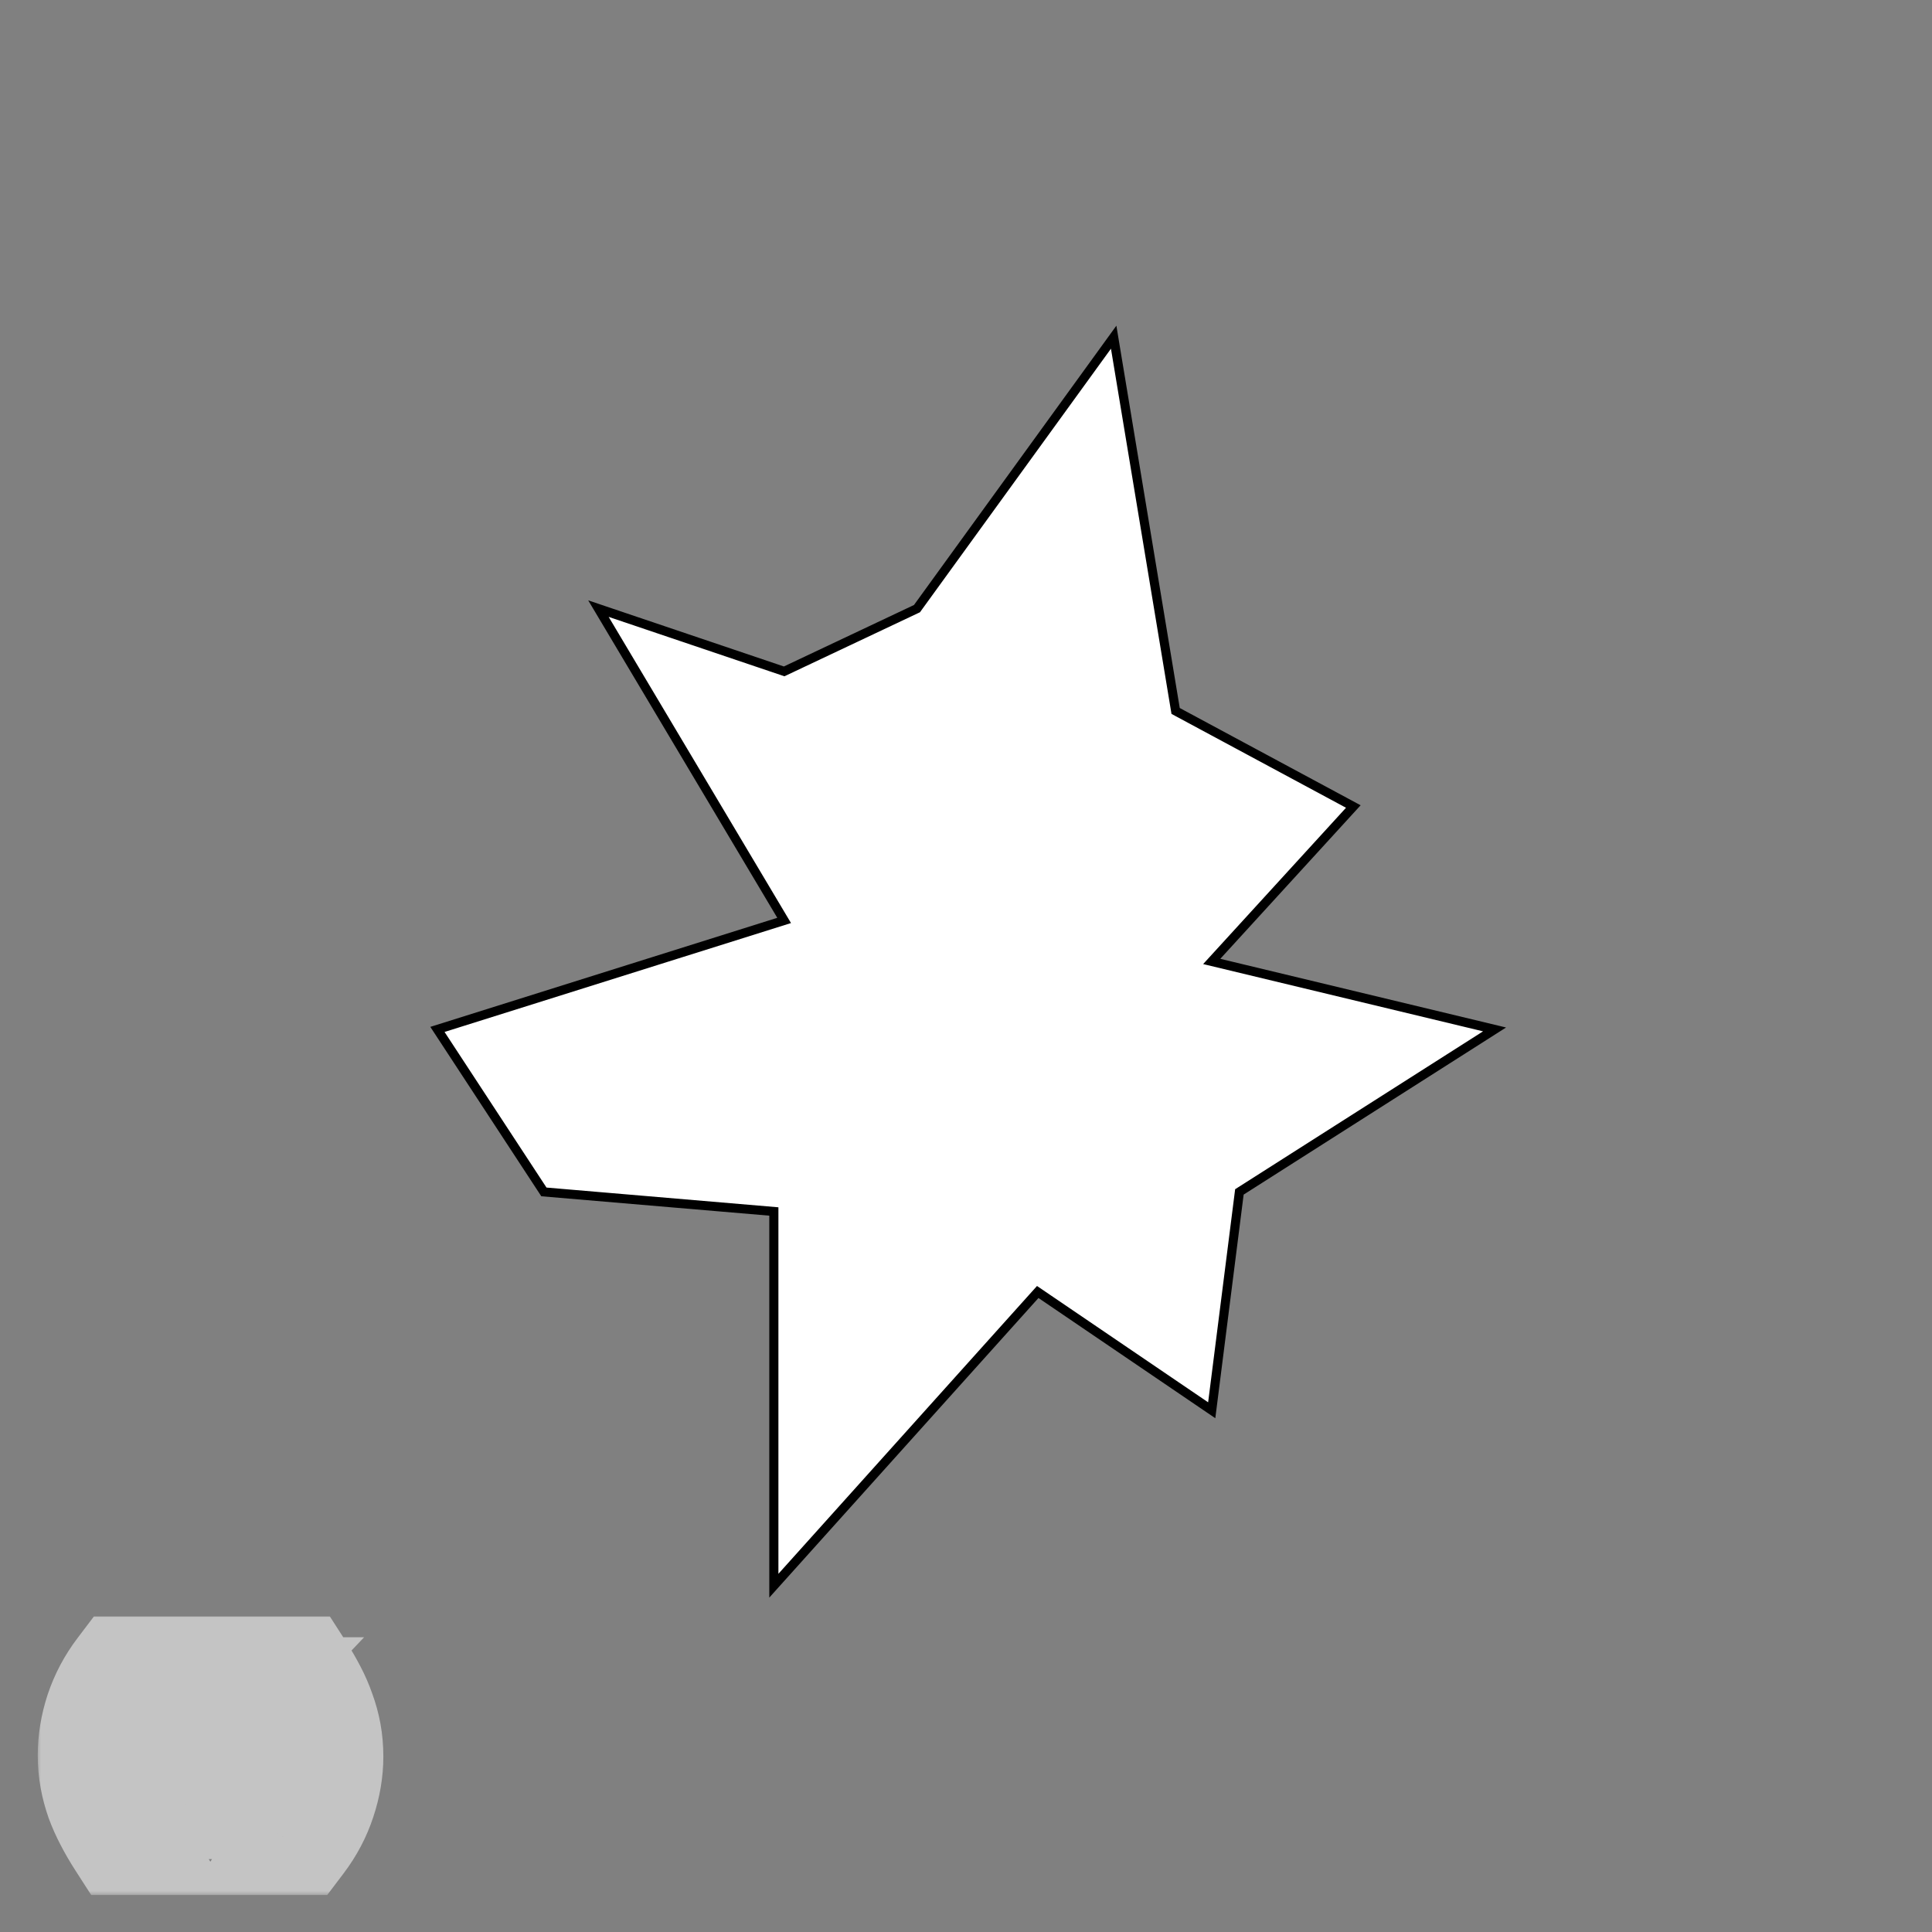 <svg width="212" height="212" viewBox="0 0 212 212" fill="none" xmlns="http://www.w3.org/2000/svg">
<rect x="0" y="0" width="212" height="212" fill="#808080" stroke="none"/>
<mask id="path-1-outside-1_245_160" maskUnits="userSpaceOnUse" x="4" y="177" width="39" height="31" fill="black">
<rect fill="white" x="4" y="177" width="39" height="31"/>
<path d="M13.282 201.94C12.802 201.193 12.369 200.447 11.982 199.7C11.596 198.967 11.262 198.22 10.982 197.46C10.716 196.7 10.509 195.92 10.362 195.12C10.216 194.32 10.142 193.48 10.142 192.6C10.142 191.027 10.402 189.44 10.922 187.84C11.456 186.24 12.242 184.753 13.282 183.38H14.582C13.622 184.9 12.942 186.407 12.542 187.9C12.142 189.393 11.942 190.96 11.942 192.6C11.942 194.28 12.142 195.873 12.542 197.38C12.956 198.887 13.636 200.407 14.582 201.94H13.282ZM27.724 185.52C27.005 186.227 26.331 187.067 25.704 188.04C25.078 189.013 24.518 190.053 24.024 191.16C23.544 192.267 23.151 193.407 22.845 194.58C22.538 195.753 22.351 196.893 22.285 198H20.384C20.465 196.8 20.658 195.633 20.965 194.5C21.285 193.353 21.691 192.26 22.184 191.22C22.678 190.167 23.244 189.173 23.884 188.24C24.538 187.307 25.238 186.447 25.985 185.66H18.544V184.06H27.724V185.52ZM31.644 201.94C32.591 200.433 33.264 198.933 33.664 197.44C34.064 195.933 34.264 194.367 34.264 192.74C34.264 191.06 34.058 189.467 33.644 187.96C33.244 186.44 32.578 184.913 31.644 183.38H32.924C33.404 184.127 33.838 184.873 34.224 185.62C34.611 186.353 34.938 187.107 35.204 187.88C35.484 188.64 35.698 189.42 35.844 190.22C35.991 191.02 36.064 191.86 36.064 192.74C36.064 194.313 35.798 195.9 35.264 197.5C34.744 199.087 33.964 200.567 32.924 201.94H31.644Z"/>
</mask>
<path d="M13.282 201.94C12.802 201.193 12.369 200.447 11.982 199.7C11.596 198.967 11.262 198.22 10.982 197.46C10.716 196.7 10.509 195.92 10.362 195.12C10.216 194.32 10.142 193.48 10.142 192.6C10.142 191.027 10.402 189.44 10.922 187.84C11.456 186.24 12.242 184.753 13.282 183.38H14.582C13.622 184.9 12.942 186.407 12.542 187.9C12.142 189.393 11.942 190.96 11.942 192.6C11.942 194.28 12.142 195.873 12.542 197.38C12.956 198.887 13.636 200.407 14.582 201.94H13.282ZM27.724 185.52C27.005 186.227 26.331 187.067 25.704 188.04C25.078 189.013 24.518 190.053 24.024 191.16C23.544 192.267 23.151 193.407 22.845 194.58C22.538 195.753 22.351 196.893 22.285 198H20.384C20.465 196.8 20.658 195.633 20.965 194.5C21.285 193.353 21.691 192.26 22.184 191.22C22.678 190.167 23.244 189.173 23.884 188.24C24.538 187.307 25.238 186.447 25.985 185.66H18.544V184.06H27.724V185.52ZM31.644 201.94C32.591 200.433 33.264 198.933 33.664 197.44C34.064 195.933 34.264 194.367 34.264 192.74C34.264 191.06 34.058 189.467 33.644 187.96C33.244 186.44 32.578 184.913 31.644 183.38H32.924C33.404 184.127 33.838 184.873 34.224 185.62C34.611 186.353 34.938 187.107 35.204 187.88C35.484 188.64 35.698 189.42 35.844 190.22C35.991 191.02 36.064 191.86 36.064 192.74C36.064 194.313 35.798 195.9 35.264 197.5C34.744 199.087 33.964 200.567 32.924 201.94H31.644Z" fill="black"/>
<path d="M13.282 201.94L8.235 205.185L10.007 207.94H13.282V201.94ZM11.982 199.7L17.31 196.941L17.3 196.921L17.29 196.902L11.982 199.7ZM10.982 197.46L5.321 199.447L5.336 199.491L5.352 199.534L10.982 197.46ZM10.362 195.12L4.461 196.202L4.461 196.202L10.362 195.12ZM10.922 187.84L5.23 185.943L5.223 185.964L5.216 185.985L10.922 187.84ZM13.282 183.38V177.38H10.3L8.499 179.758L13.282 183.38ZM14.582 183.38L19.655 186.584L25.468 177.38H14.582V183.38ZM12.542 187.9L18.338 189.452L18.338 189.452L12.542 187.9ZM12.542 197.38L6.743 198.92L6.75 198.944L6.756 198.967L12.542 197.38ZM14.582 201.94V207.94H25.338L19.688 198.788L14.582 201.94ZM18.329 198.695C17.945 198.097 17.606 197.513 17.31 196.941L6.654 202.459C7.132 203.381 7.66 204.289 8.235 205.185L18.329 198.695ZM17.29 196.902C17.024 196.397 16.799 195.892 16.612 195.386L5.352 199.534C5.726 200.548 6.168 201.537 6.675 202.498L17.29 196.902ZM16.644 195.473C16.482 195.011 16.355 194.534 16.264 194.038L4.461 196.202C4.663 197.306 4.95 198.389 5.321 199.447L16.644 195.473ZM16.264 194.038C16.188 193.623 16.142 193.146 16.142 192.6H4.142C4.142 193.814 4.244 195.017 4.461 196.202L16.264 194.038ZM16.142 192.6C16.142 191.699 16.29 190.737 16.628 189.695L5.216 185.985C4.515 188.143 4.142 190.355 4.142 192.6H16.142ZM16.614 189.737C16.936 188.771 17.412 187.865 18.066 187.002L8.499 179.758C7.073 181.641 5.975 183.709 5.23 185.943L16.614 189.737ZM13.282 189.38H14.582V177.38H13.282V189.38ZM9.509 180.176C8.278 182.126 7.326 184.184 6.747 186.348L18.338 189.452C18.559 188.629 18.967 187.674 19.655 186.584L9.509 180.176ZM6.747 186.348C6.203 188.377 5.942 190.468 5.942 192.6H17.942C17.942 191.452 18.082 190.41 18.338 189.452L6.747 186.348ZM5.942 192.6C5.942 194.76 6.2 196.873 6.743 198.92L18.341 195.84C18.085 194.873 17.942 193.8 17.942 192.6H5.942ZM6.756 198.967C7.342 201.102 8.275 203.145 9.477 205.092L19.688 198.788C18.996 197.668 18.57 196.671 18.329 195.793L6.756 198.967ZM14.582 195.94H13.282V207.94H14.582V195.94ZM27.724 185.52L31.927 189.802L33.724 188.038V185.52H27.724ZM25.704 188.04L30.749 191.288L25.704 188.04ZM24.024 191.16L18.544 188.717L18.532 188.745L18.52 188.772L24.024 191.16ZM22.845 194.58L17.04 193.063L22.845 194.58ZM22.285 198V204H27.934L28.274 198.361L22.285 198ZM20.384 198L14.398 197.601L13.971 204H20.384V198ZM20.965 194.5L15.185 192.887L15.179 192.91L15.173 192.933L20.965 194.5ZM22.184 191.22L27.605 193.792L27.612 193.778L27.618 193.765L22.184 191.22ZM23.884 188.24L18.969 184.799L18.953 184.823L18.936 184.847L23.884 188.24ZM25.985 185.66L30.336 189.791L39.952 179.66H25.985V185.66ZM18.544 185.66H12.544V191.66H18.544V185.66ZM18.544 184.06V178.06H12.544V184.06H18.544ZM27.724 184.06H33.724V178.06H27.724V184.06ZM23.522 181.238C22.441 182.299 21.493 183.497 20.66 184.792L30.749 191.288C31.169 190.636 31.568 190.155 31.927 189.802L23.522 181.238ZM20.66 184.792C19.86 186.034 19.156 187.344 18.544 188.717L29.505 193.603C29.879 192.762 30.296 191.993 30.749 191.288L20.66 184.792ZM18.52 188.772C17.917 190.163 17.424 191.594 17.04 193.063L28.649 196.097C28.879 195.22 29.172 194.371 29.529 193.548L18.52 188.772ZM17.04 193.063C16.643 194.58 16.388 196.108 16.295 197.639L28.274 198.361C28.315 197.679 28.433 196.927 28.649 196.097L17.04 193.063ZM22.285 192H20.384V204H22.285V192ZM26.371 198.399C26.426 197.584 26.555 196.809 26.756 196.067L15.173 192.933C14.76 194.457 14.504 196.016 14.398 197.601L26.371 198.399ZM26.744 196.113C26.975 195.284 27.264 194.512 27.605 193.792L16.764 188.648C16.119 190.008 15.594 191.423 15.185 192.887L26.744 196.113ZM27.618 193.765C27.977 192.999 28.383 192.29 28.833 191.633L18.936 184.847C18.107 186.057 17.379 187.335 16.751 188.675L27.618 193.765ZM28.8 191.681C29.291 190.979 29.804 190.351 30.336 189.791L21.633 181.529C20.671 182.542 19.785 183.634 18.969 184.799L28.8 191.681ZM25.985 179.66H18.544V191.66H25.985V179.66ZM24.544 185.66V184.06H12.544V185.66H24.544ZM18.544 190.06H27.724V178.06H18.544V190.06ZM21.724 184.06V185.52H33.724V184.06H21.724ZM31.644 201.94L26.564 198.748L20.788 207.94H31.644V201.94ZM33.664 197.44L39.46 198.992L39.463 198.98L33.664 197.44ZM33.644 187.96L27.842 189.487L27.85 189.517L27.858 189.547L33.644 187.96ZM31.644 183.38V177.38H20.968L26.519 186.5L31.644 183.38ZM32.924 183.38L37.971 180.135L36.2 177.38H32.924V183.38ZM34.224 185.62L28.896 188.379L28.907 188.399L28.917 188.418L34.224 185.62ZM35.204 187.88L29.532 189.836L29.552 189.895L29.574 189.954L35.204 187.88ZM35.844 190.22L29.943 191.302L29.943 191.302L35.844 190.22ZM35.264 197.5L29.572 195.603L29.567 195.617L29.563 195.631L35.264 197.5ZM32.924 201.94V207.94H35.907L37.707 205.562L32.924 201.94ZM36.725 205.132C37.943 203.193 38.883 201.145 39.46 198.992L27.869 195.888C27.645 196.722 27.239 197.674 26.564 198.748L36.725 205.132ZM39.463 198.98C40.002 196.949 40.264 194.864 40.264 192.74H28.264C28.264 193.87 28.126 194.918 27.865 195.9L39.463 198.98ZM40.264 192.74C40.264 190.564 39.996 188.434 39.43 186.373L27.858 189.547C28.119 190.499 28.264 191.556 28.264 192.74H40.264ZM39.447 186.433C38.88 184.279 37.962 182.22 36.769 180.26L26.519 186.5C27.193 187.607 27.609 188.601 27.842 189.487L39.447 186.433ZM31.644 189.38H32.924V177.38H31.644V189.38ZM27.877 186.625C28.262 187.223 28.6 187.807 28.896 188.379L39.552 182.861C39.075 181.939 38.547 181.031 37.971 180.135L27.877 186.625ZM28.917 188.418C29.162 188.884 29.367 189.356 29.532 189.836L40.877 185.924C40.508 184.857 40.059 183.822 39.532 182.822L28.917 188.418ZM29.574 189.954C29.735 190.391 29.858 190.838 29.943 191.302L41.746 189.138C41.538 188.002 41.233 186.889 40.834 185.806L29.574 189.954ZM29.943 191.302C30.019 191.717 30.064 192.194 30.064 192.74H42.064C42.064 191.526 41.963 190.323 41.746 189.138L29.943 191.302ZM30.064 192.74C30.064 193.624 29.916 194.57 29.572 195.603L40.956 199.397C41.679 197.23 42.064 195.003 42.064 192.74H30.064ZM29.563 195.631C29.256 196.567 28.793 197.457 28.141 198.318L37.707 205.562C39.136 203.676 40.232 201.607 40.966 199.369L29.563 195.631ZM32.924 195.94H31.644V207.94H32.924V195.94Z" fill="#C4C4C4" mask="url(#path-1-outside-1_245_160)"/>
<path fill-rule="evenodd" clip-rule="evenodd" d="M164 112.959L136 130.789L132.963 154.749L113.872 141.771L84.916 174V132.937L59.682 130.789L48 112.959L86.045 101L65.667 66.785L86.045 73.671L100.62 66.785L122.204 37L129.002 78.014L148.5 88.5L132.963 105.5L164 112.959Z" fill="white" stroke="black"/>
</svg>
